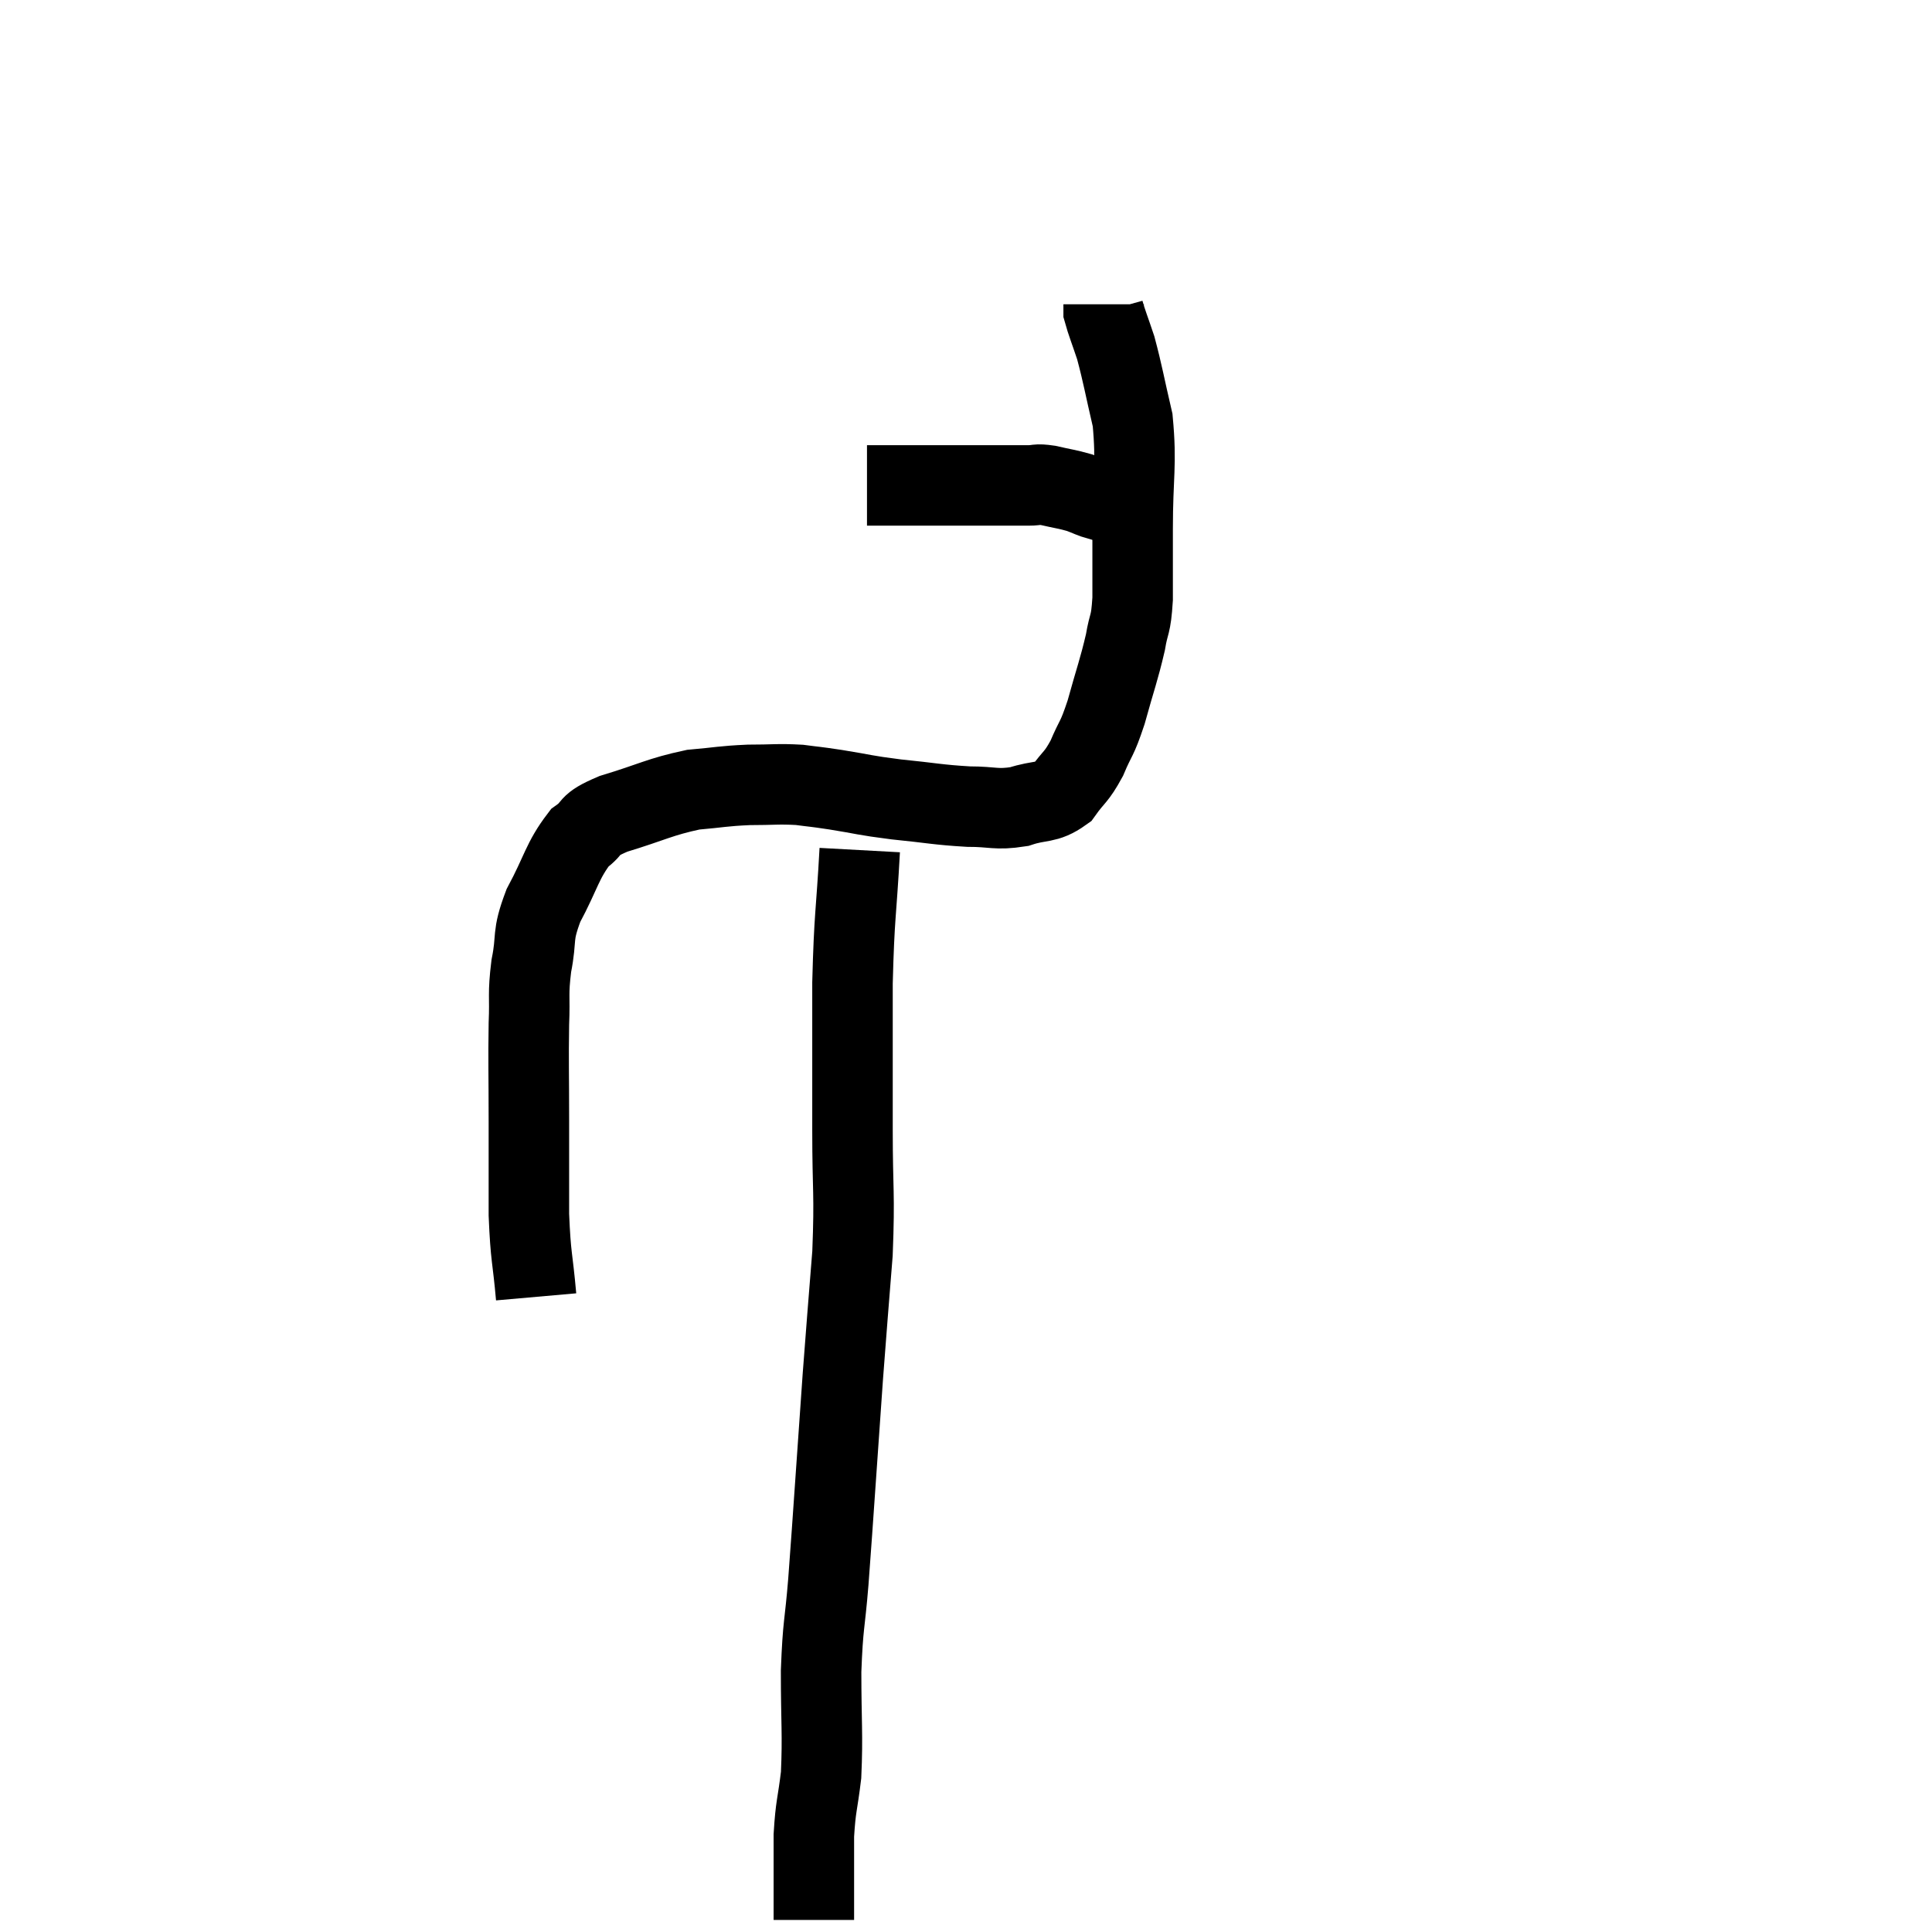 <svg width="48" height="48" viewBox="0 0 48 48" xmlns="http://www.w3.org/2000/svg"><path d="M 13.32 32.22 C 13.23 31.2, 13.185 31.275, 13.14 30.18 C 13.14 29.01, 13.14 29.025, 13.14 27.84 C 13.14 26.64, 13.125 26.4, 13.14 25.44 C 13.17 24.72, 13.11 24.735, 13.2 24 C 13.35 23.25, 13.2 23.295, 13.5 22.5 C 13.95 21.66, 13.965 21.39, 14.4 20.82 C 14.82 20.52, 14.535 20.52, 15.24 20.22 C 16.23 19.92, 16.38 19.8, 17.22 19.62 C 17.91 19.56, 17.94 19.53, 18.6 19.5 C 19.23 19.5, 19.32 19.47, 19.86 19.5 C 20.31 19.56, 20.16 19.53, 20.76 19.62 C 21.51 19.74, 21.435 19.755, 22.26 19.86 C 23.16 19.95, 23.295 19.995, 24.06 20.04 C 24.69 20.04, 24.735 20.13, 25.32 20.04 C 25.86 19.86, 25.98 19.98, 26.4 19.68 C 26.7 19.26, 26.73 19.335, 27 18.84 C 27.24 18.27, 27.24 18.42, 27.48 17.7 C 27.72 16.83, 27.795 16.665, 27.96 15.96 C 28.05 15.42, 28.095 15.585, 28.14 14.88 C 28.14 14.01, 28.14 14.25, 28.14 13.14 C 28.14 11.79, 28.245 11.565, 28.14 10.44 C 27.93 9.54, 27.9 9.315, 27.72 8.64 C 27.57 8.19, 27.495 8.01, 27.42 7.74 C 27.42 7.65, 27.42 7.605, 27.42 7.56 L 27.42 7.56" fill="none" stroke="black" stroke-width="2"></path><path d="M 21.54 12.06 C 22.05 12.06, 21.855 12.06, 22.56 12.06 C 23.46 12.06, 23.61 12.06, 24.36 12.06 C 24.96 12.06, 25.14 12.06, 25.56 12.06 C 25.8 12.06, 25.725 12.015, 26.04 12.06 C 26.43 12.15, 26.505 12.15, 26.82 12.24 C 27.06 12.33, 27.135 12.375, 27.3 12.42 C 27.39 12.42, 27.36 12.375, 27.48 12.42 C 27.63 12.51, 27.705 12.555, 27.78 12.6 L 27.78 12.6" fill="none" stroke="black" stroke-width="2"></path><path d="M 21.36 21.12 C 21.27 22.77, 21.225 22.68, 21.18 24.42 C 21.18 26.25, 21.18 26.4, 21.18 28.08 C 21.18 29.61, 21.24 29.61, 21.18 31.14 C 21.06 32.67, 21.045 32.79, 20.94 34.2 C 20.85 35.49, 20.85 35.505, 20.76 36.78 C 20.67 38.04, 20.67 38.115, 20.58 39.3 C 20.49 40.41, 20.445 40.32, 20.4 41.52 C 20.4 42.81, 20.445 43.08, 20.4 44.1 C 20.31 44.85, 20.265 44.85, 20.22 45.6 C 20.22 46.35, 20.22 46.575, 20.22 47.1 C 20.22 47.4, 20.22 47.55, 20.22 47.7 C 20.22 47.7, 20.22 47.7, 20.22 47.7 C 20.22 47.7, 20.22 47.7, 20.22 47.7 L 20.22 47.7" fill="none" stroke="black" stroke-width="2"></path></svg>